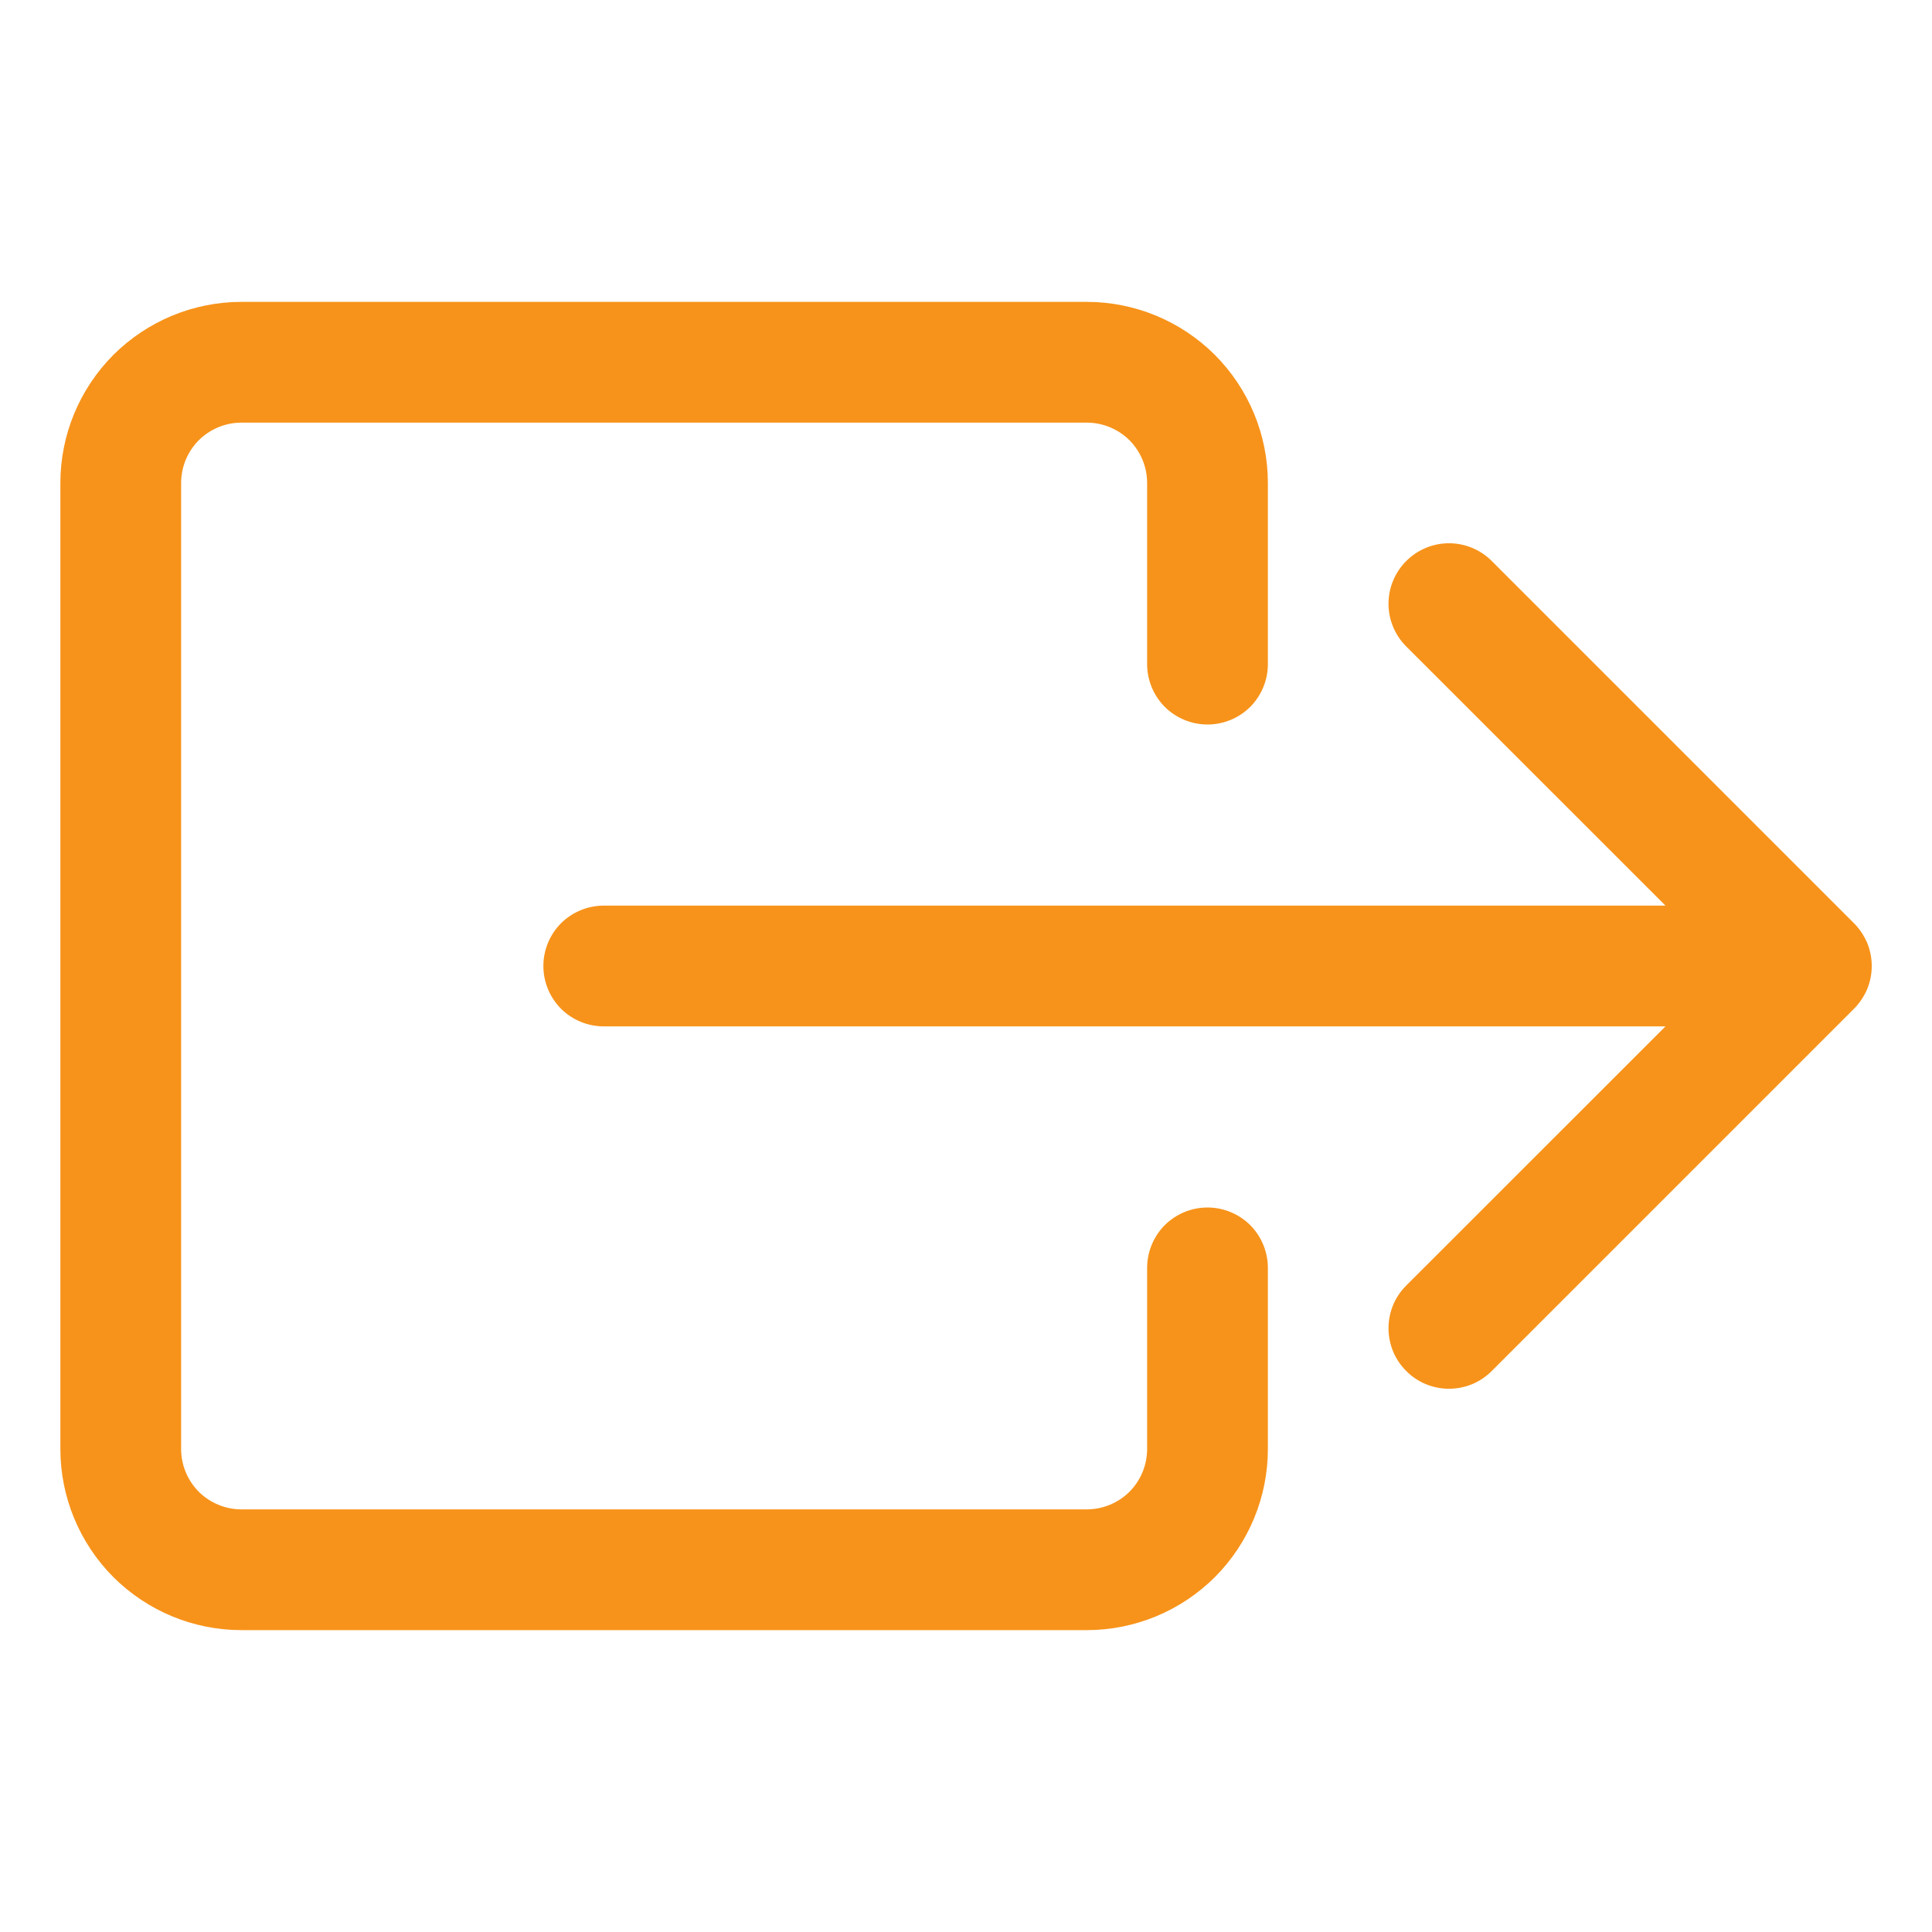 <svg width="16" height="16" viewBox="0 0 16 16" fill="none" xmlns="http://www.w3.org/2000/svg">
<path fill-rule="evenodd" clip-rule="evenodd" d="M11.646 11.354C11.599 11.308 11.562 11.252 11.537 11.192C11.512 11.131 11.499 11.066 11.499 11C11.499 10.934 11.512 10.869 11.537 10.808C11.562 10.748 11.599 10.693 11.646 10.646L14.293 8L11.646 5.354C11.552 5.26 11.499 5.133 11.499 5C11.499 4.867 11.552 4.74 11.646 4.646C11.74 4.552 11.867 4.499 12 4.499C12.133 4.499 12.26 4.552 12.354 4.646L15.354 7.646C15.4 7.692 15.437 7.748 15.463 7.808C15.488 7.869 15.501 7.934 15.501 8C15.501 8.066 15.488 8.131 15.463 8.192C15.437 8.252 15.4 8.308 15.354 8.354L12.354 11.354C12.307 11.401 12.252 11.438 12.192 11.463C12.131 11.488 12.066 11.501 12 11.501C11.934 11.501 11.869 11.488 11.808 11.463C11.748 11.438 11.692 11.401 11.646 11.354V11.354Z" fill="#F7931A"/>
<path fill-rule="evenodd" clip-rule="evenodd" d="M4.5 8C4.5 7.867 4.553 7.74 4.646 7.646C4.74 7.553 4.867 7.5 5 7.5H14C14.133 7.5 14.26 7.553 14.354 7.646C14.447 7.74 14.5 7.867 14.5 8C14.5 8.133 14.447 8.26 14.354 8.354C14.26 8.447 14.133 8.5 14 8.5H5C4.867 8.5 4.74 8.447 4.646 8.354C4.553 8.26 4.5 8.133 4.5 8Z" fill="#F7931A"/>
<path fill-rule="evenodd" clip-rule="evenodd" d="M2 13.5C1.602 13.5 1.221 13.342 0.939 13.061C0.658 12.779 0.5 12.398 0.5 12V4C0.5 3.602 0.658 3.221 0.939 2.939C1.221 2.658 1.602 2.5 2 2.5H9C9.398 2.5 9.779 2.658 10.061 2.939C10.342 3.221 10.5 3.602 10.5 4V5.5C10.5 5.633 10.447 5.76 10.354 5.854C10.26 5.947 10.133 6 10 6C9.867 6 9.74 5.947 9.646 5.854C9.553 5.76 9.5 5.633 9.5 5.5V4C9.5 3.867 9.447 3.74 9.354 3.646C9.26 3.553 9.133 3.5 9 3.5H2C1.867 3.5 1.74 3.553 1.646 3.646C1.553 3.74 1.5 3.867 1.5 4V12C1.5 12.133 1.553 12.26 1.646 12.354C1.74 12.447 1.867 12.5 2 12.5H9C9.133 12.5 9.26 12.447 9.354 12.354C9.447 12.26 9.5 12.133 9.5 12V10.5C9.5 10.367 9.553 10.24 9.646 10.146C9.74 10.053 9.867 10 10 10C10.133 10 10.26 10.053 10.354 10.146C10.447 10.24 10.5 10.367 10.5 10.5V12C10.5 12.398 10.342 12.779 10.061 13.061C9.779 13.342 9.398 13.5 9 13.5H2Z" fill="#F7931A"/>
</svg>
